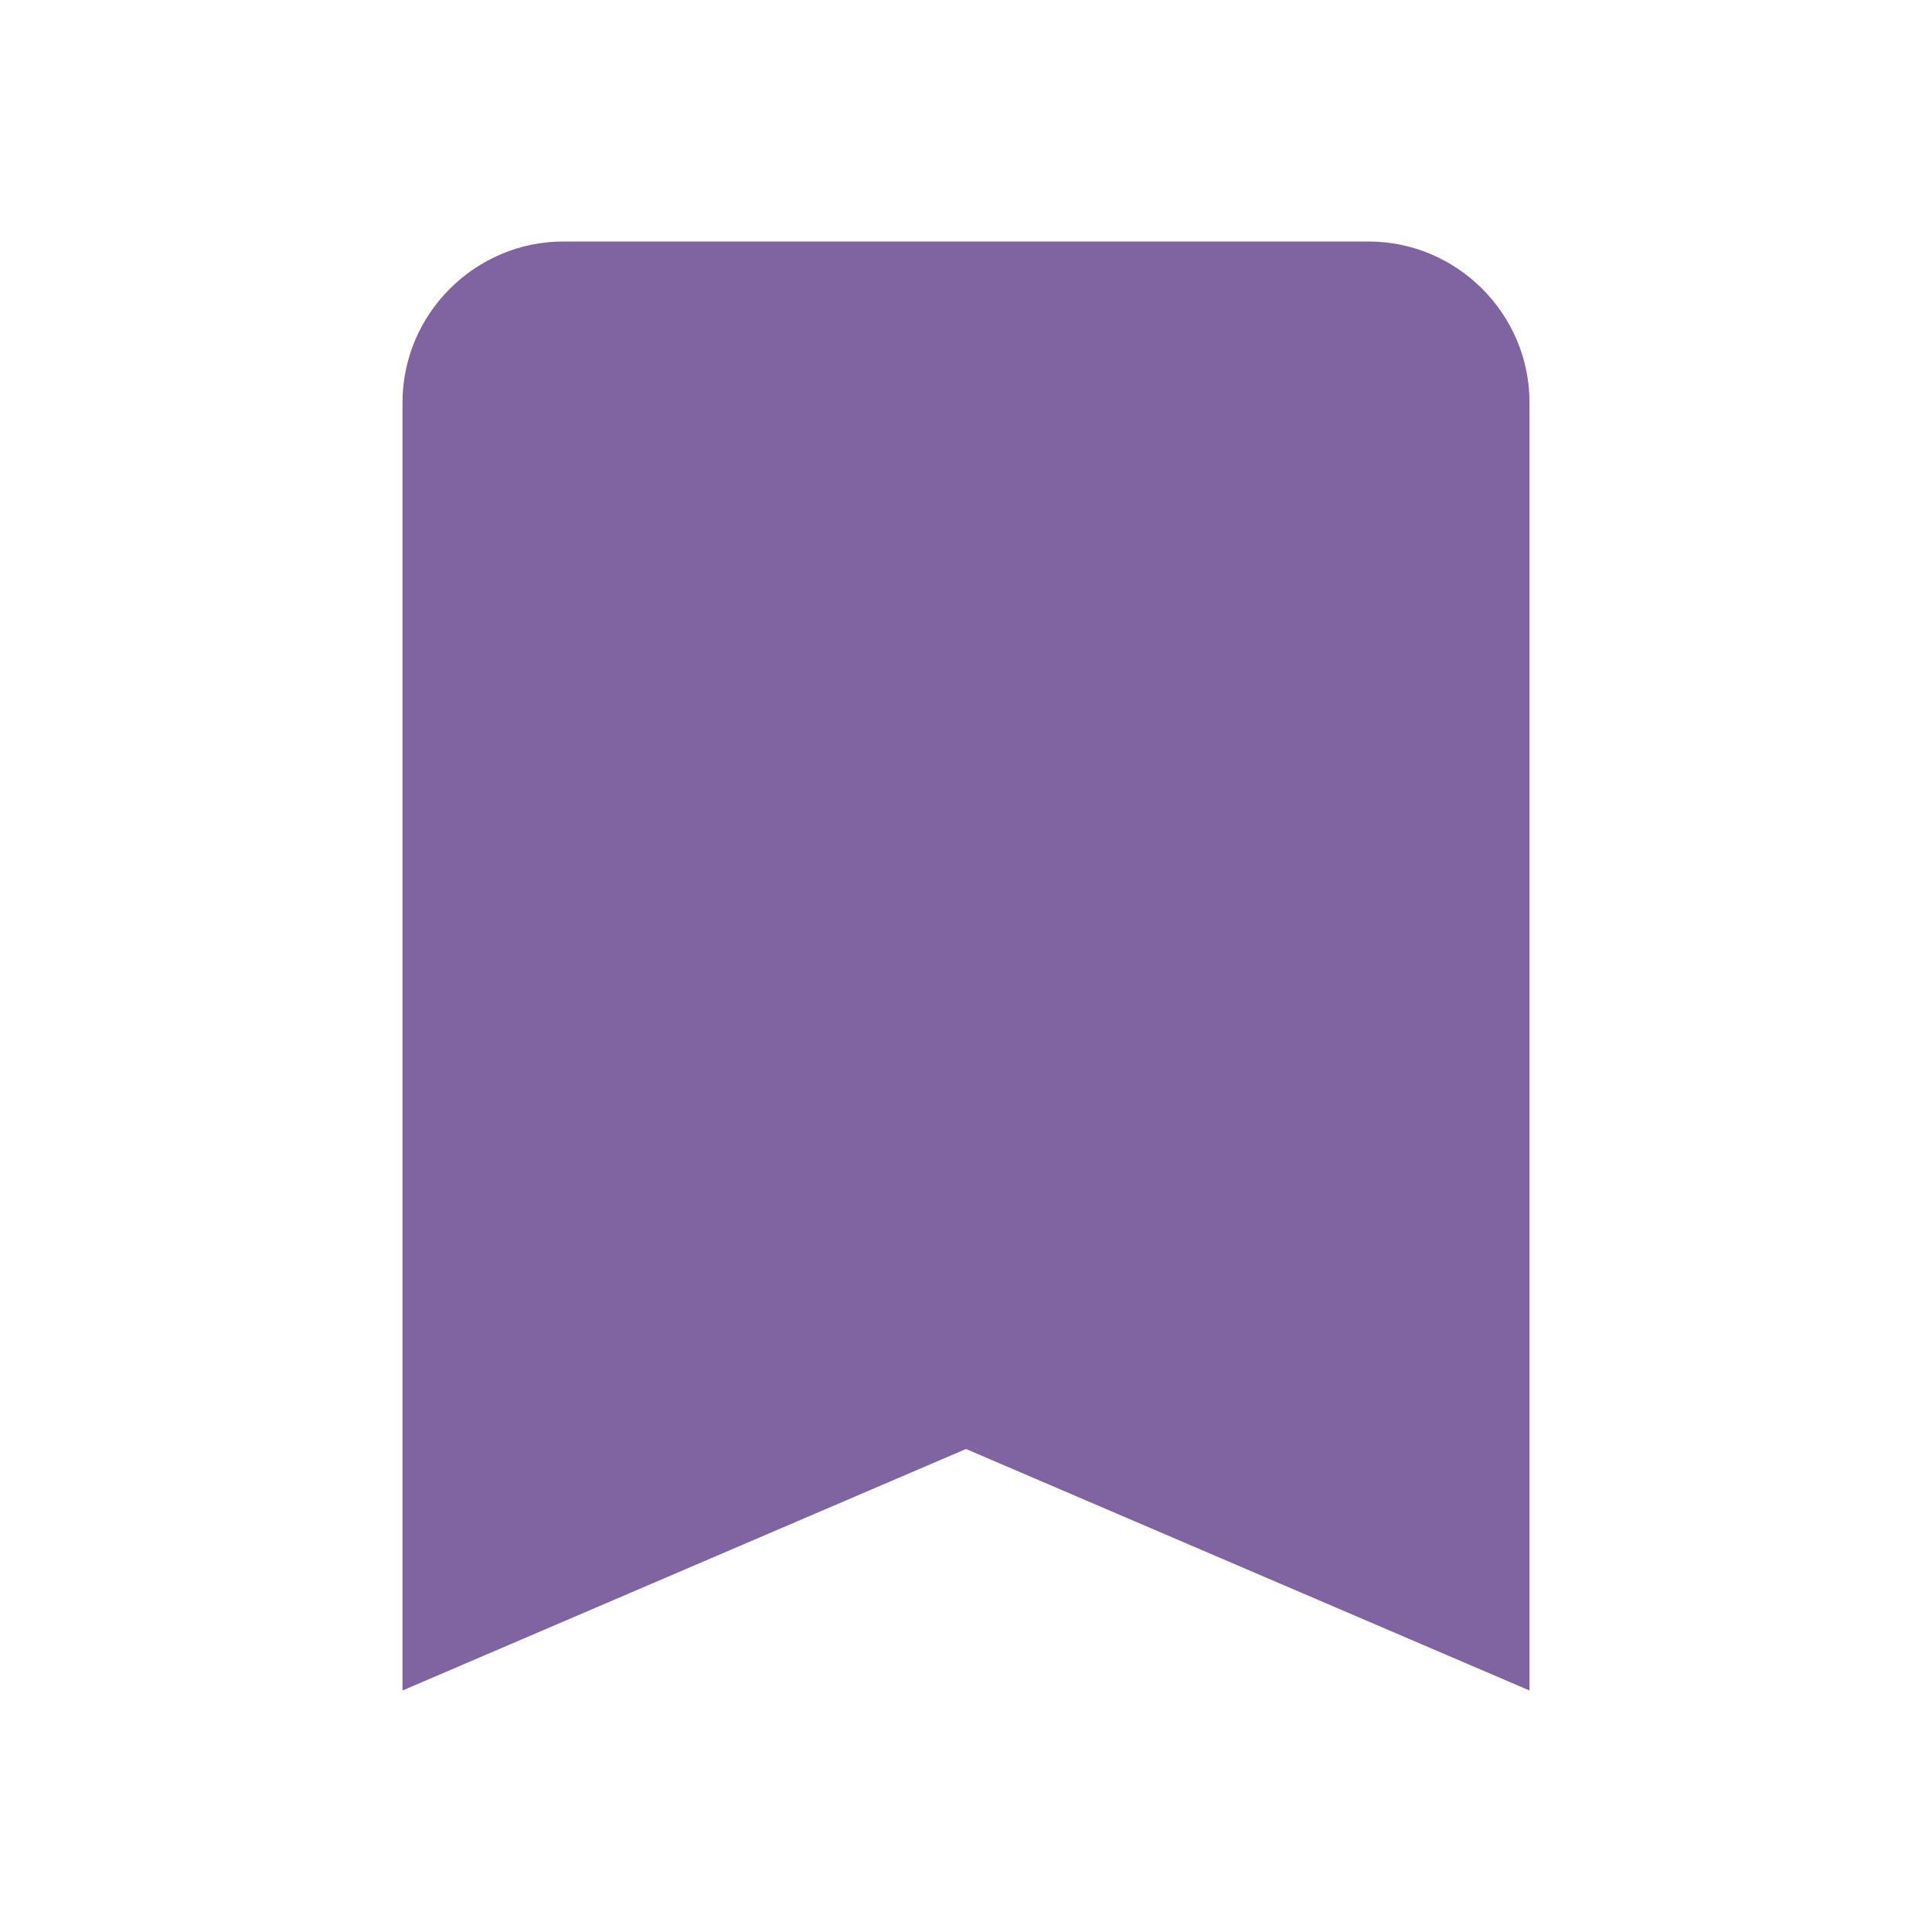 <svg width="24" height="24" viewBox="0 0 24 24" fill="none" xmlns="http://www.w3.org/2000/svg" aria-label="Bookmark" class=""><g clip-path="url(#clip0_10705_1996)"><path d="M17 3H7C5.9 3 5 3.9 5 5V21L12 18L19 21V5C19 3.9 18.1 3 17 3Z" fill="#8064A2"></path></g><defs><clipPath id="clip0_10705_1996"><rect width="24" height="24" fill="white"></rect></clipPath></defs></svg>